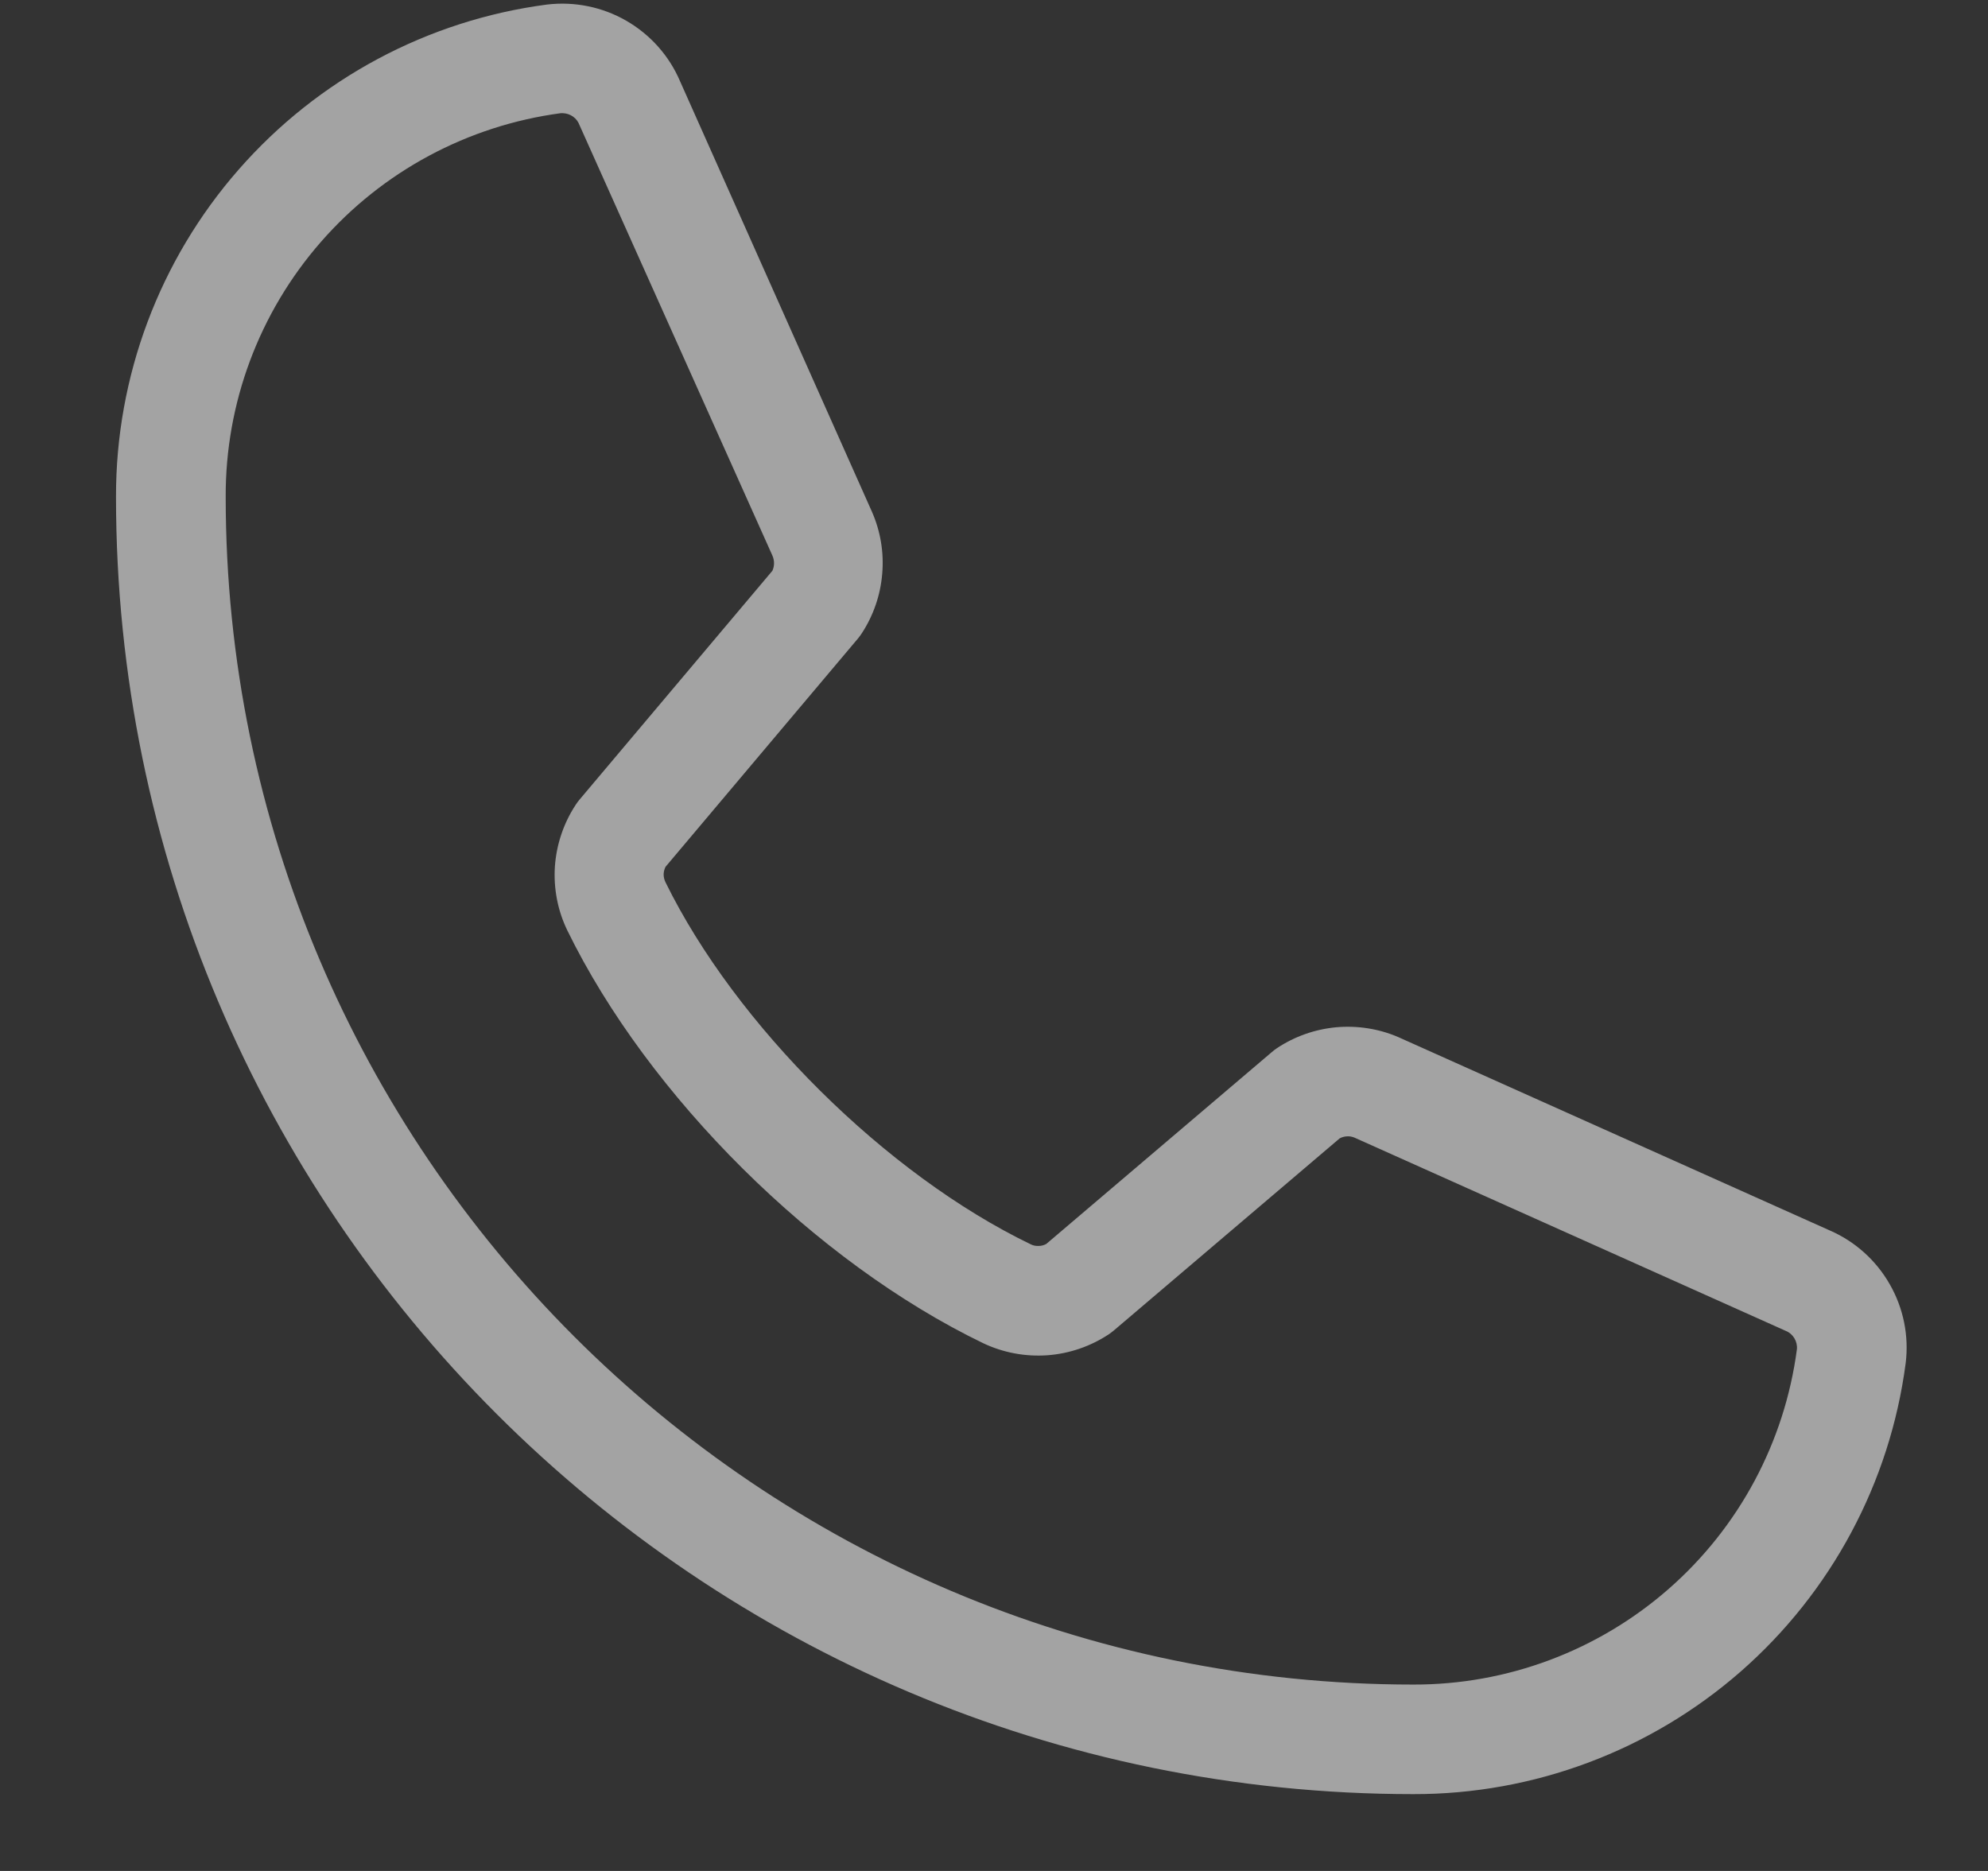 <svg width="17" height="16" viewBox="0 0 17 16" fill="none" xmlns="http://www.w3.org/2000/svg">
<rect x="0" y="0" width="17" height="16" fill="#333333" stroke="none"/>
<path id="Vector" d="M15.648 10.523L11.957 8.869C11.79 8.797 11.607 8.769 11.426 8.785C11.245 8.802 11.071 8.863 10.919 8.964C10.904 8.974 10.89 8.985 10.876 8.997L8.947 10.638C8.927 10.649 8.905 10.655 8.882 10.655C8.859 10.656 8.836 10.652 8.816 10.642C7.576 10.044 6.291 8.767 5.691 7.545C5.681 7.524 5.675 7.502 5.675 7.479C5.675 7.456 5.681 7.434 5.691 7.413L7.337 5.46C7.349 5.446 7.359 5.431 7.37 5.415C7.469 5.263 7.529 5.089 7.544 4.908C7.56 4.727 7.53 4.545 7.457 4.378L5.815 0.694C5.722 0.476 5.56 0.295 5.355 0.177C5.15 0.059 4.912 0.011 4.677 0.039C3.656 0.173 2.719 0.675 2.041 1.45C1.363 2.224 0.99 3.22 0.992 4.249C0.992 10.367 5.969 15.343 12.086 15.343C13.116 15.345 14.111 14.972 14.886 14.294C15.66 13.616 16.162 12.679 16.296 11.658C16.325 11.424 16.277 11.187 16.16 10.983C16.043 10.778 15.864 10.617 15.648 10.523ZM12.086 14.406C6.486 14.406 1.93 9.849 1.93 4.249C1.927 3.448 2.216 2.673 2.744 2.069C3.271 1.465 4 1.074 4.795 0.968H4.813C4.844 0.969 4.875 0.979 4.9 0.997C4.926 1.015 4.945 1.041 4.956 1.071L6.605 4.751C6.614 4.771 6.619 4.794 6.619 4.816C6.619 4.839 6.614 4.861 6.605 4.881L4.955 6.839C4.943 6.853 4.932 6.868 4.922 6.884C4.819 7.041 4.758 7.223 4.745 7.411C4.733 7.599 4.769 7.787 4.851 7.956C5.544 9.375 6.973 10.794 8.408 11.487C8.579 11.568 8.767 11.603 8.956 11.59C9.145 11.576 9.326 11.514 9.484 11.409C9.498 11.399 9.513 11.388 9.527 11.376L11.456 9.735C11.475 9.725 11.495 9.719 11.517 9.718C11.539 9.716 11.56 9.72 11.581 9.728L15.272 11.382C15.302 11.394 15.327 11.416 15.344 11.444C15.361 11.472 15.369 11.505 15.366 11.538C15.261 12.333 14.871 13.062 14.267 13.59C13.663 14.118 12.888 14.408 12.086 14.406Z" fill="white" fill-opacity="0.55"/>
</svg>
